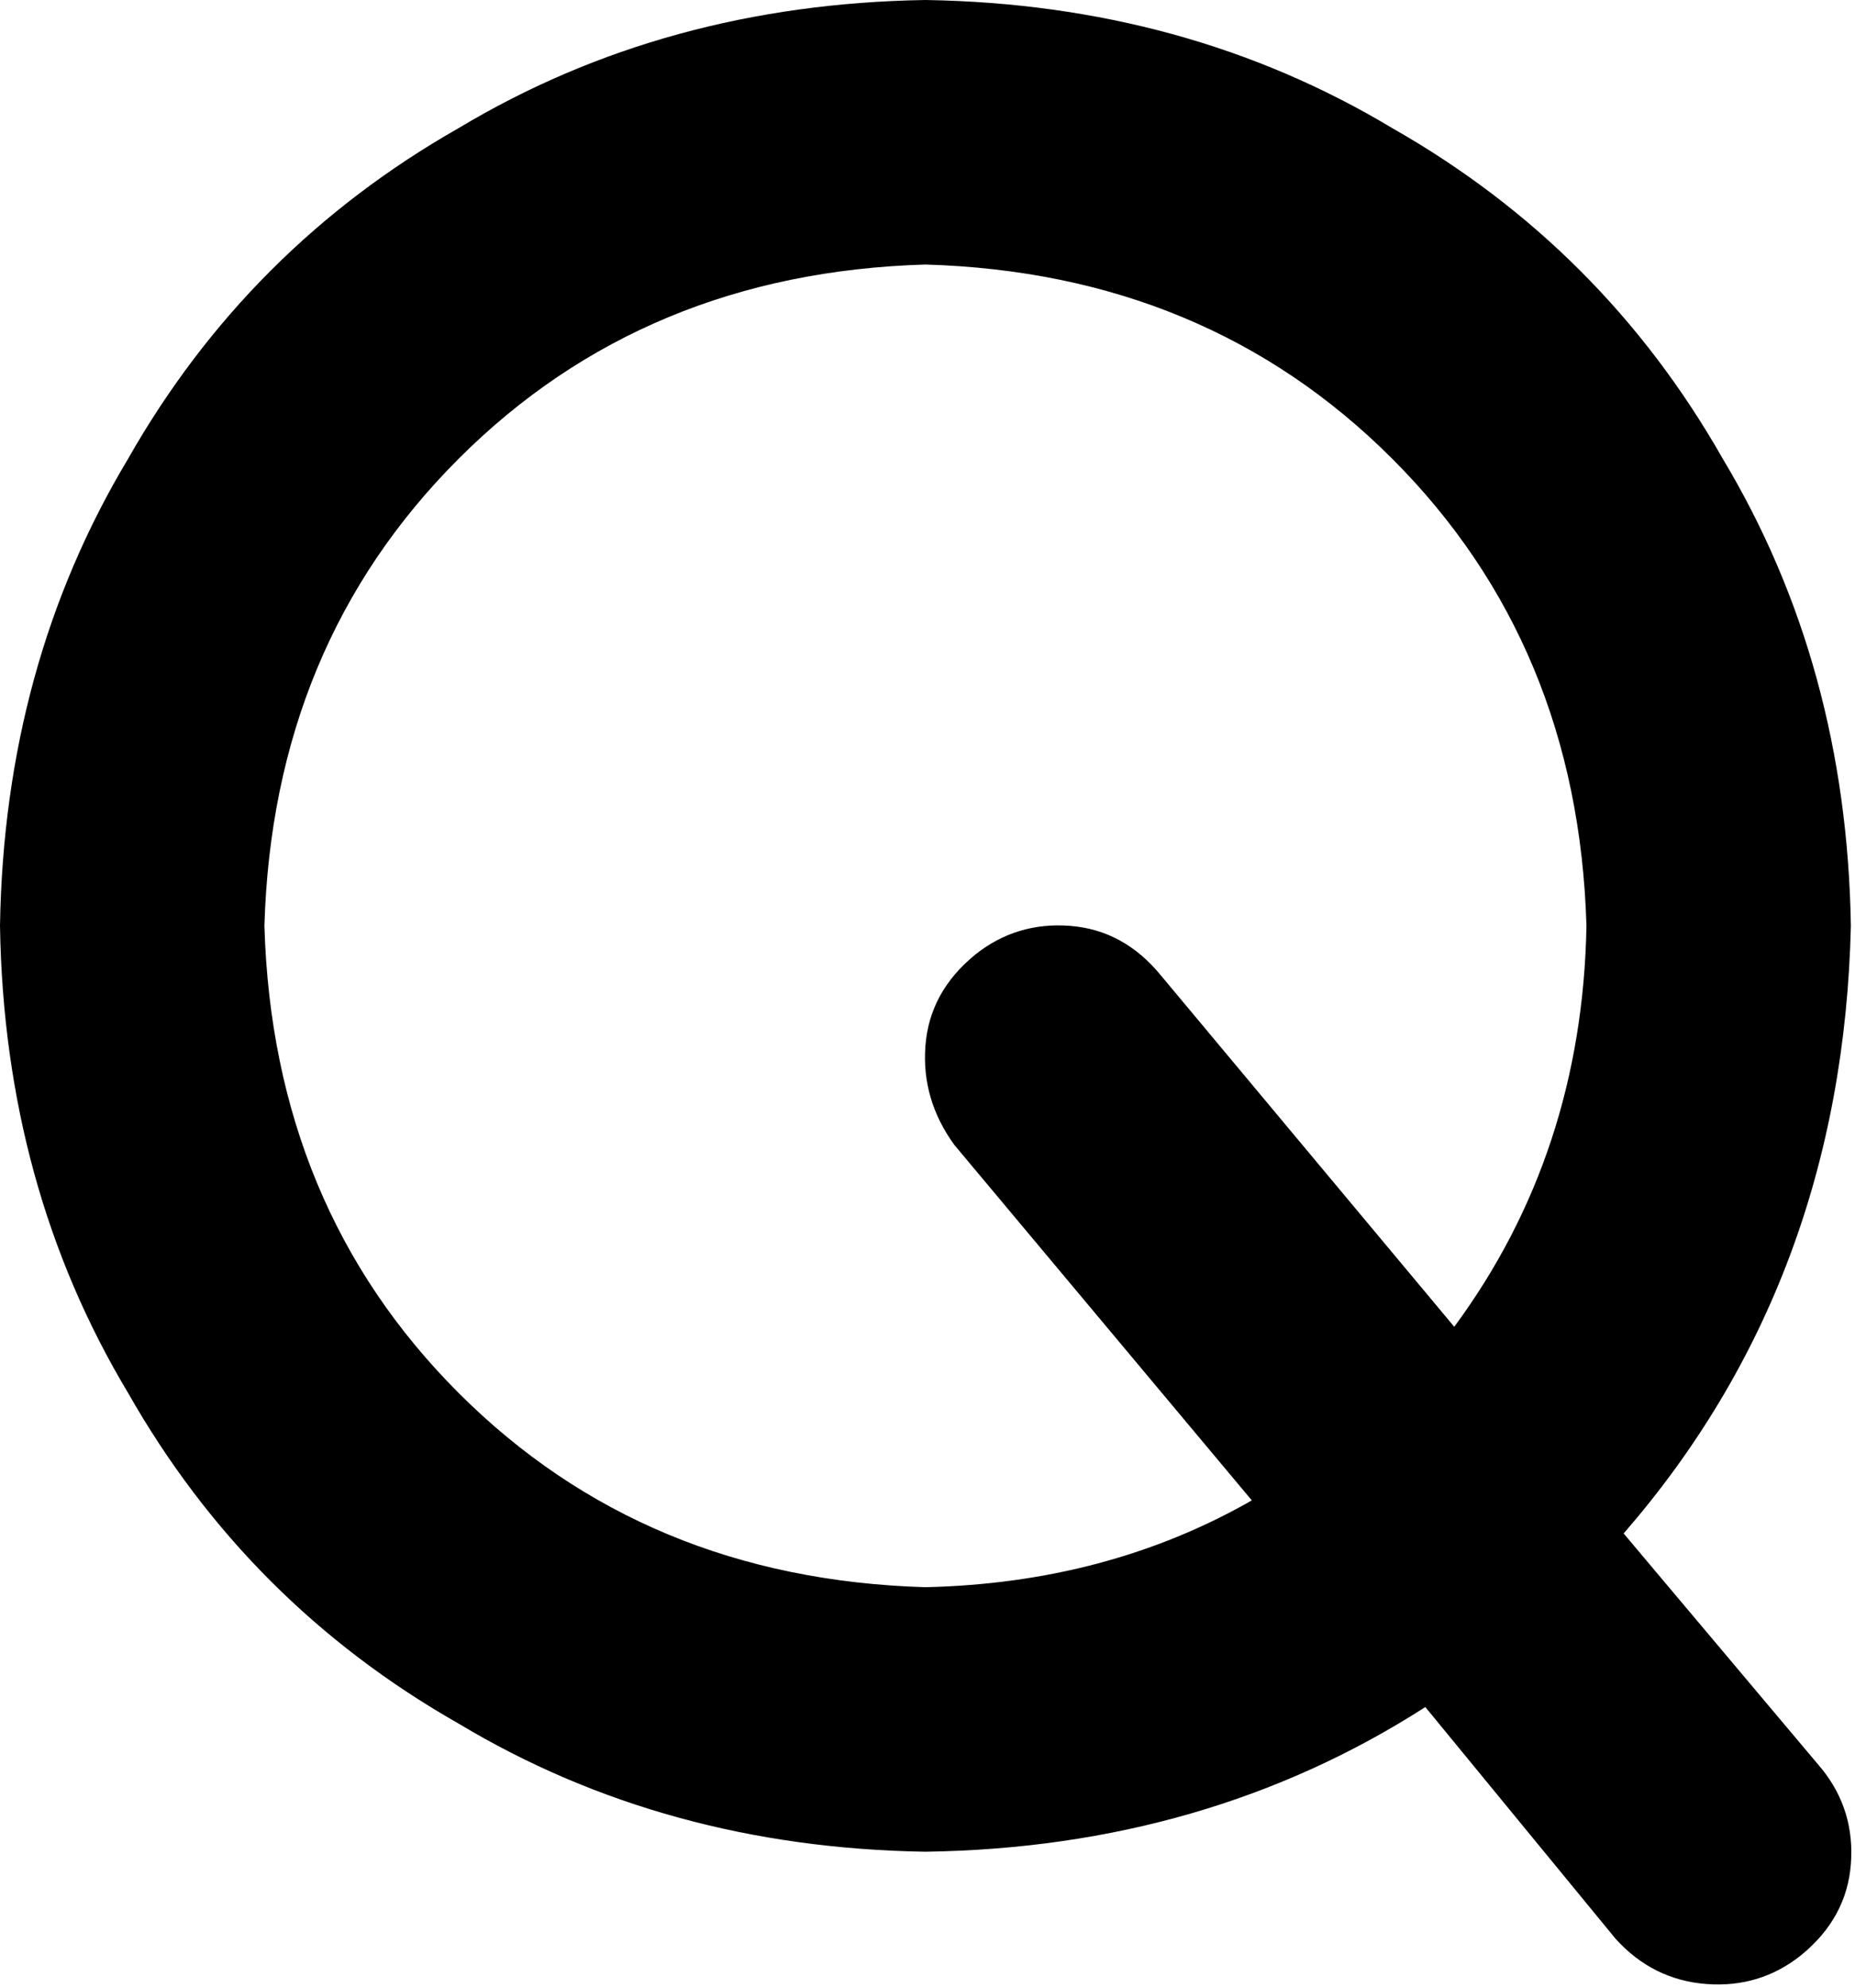 <svg xmlns="http://www.w3.org/2000/svg" viewBox="0 0 449 481">
    <path d="M 64 224 Q 66 292 111 337 L 111 337 Q 156 382 224 384 Q 268 383 303 363 L 231 277 Q 223 266 224 253 Q 225 240 236 231 Q 246 223 259 224 Q 272 225 281 236 L 352 321 Q 383 279 384 224 Q 382 156 337 111 Q 292 66 224 64 Q 156 66 111 111 Q 66 156 64 224 L 64 224 Z M 345 413 Q 292 447 224 448 Q 161 447 111 417 Q 60 388 31 337 Q 1 287 0 224 Q 1 161 31 111 Q 60 60 111 31 Q 161 1 224 0 Q 287 1 337 31 Q 388 60 417 111 Q 447 161 448 224 Q 446 310 393 371 L 441 428 Q 449 438 448 451 Q 447 464 436 473 Q 426 481 413 480 Q 400 479 391 469 L 345 413 L 345 413 Z"/>
</svg>
